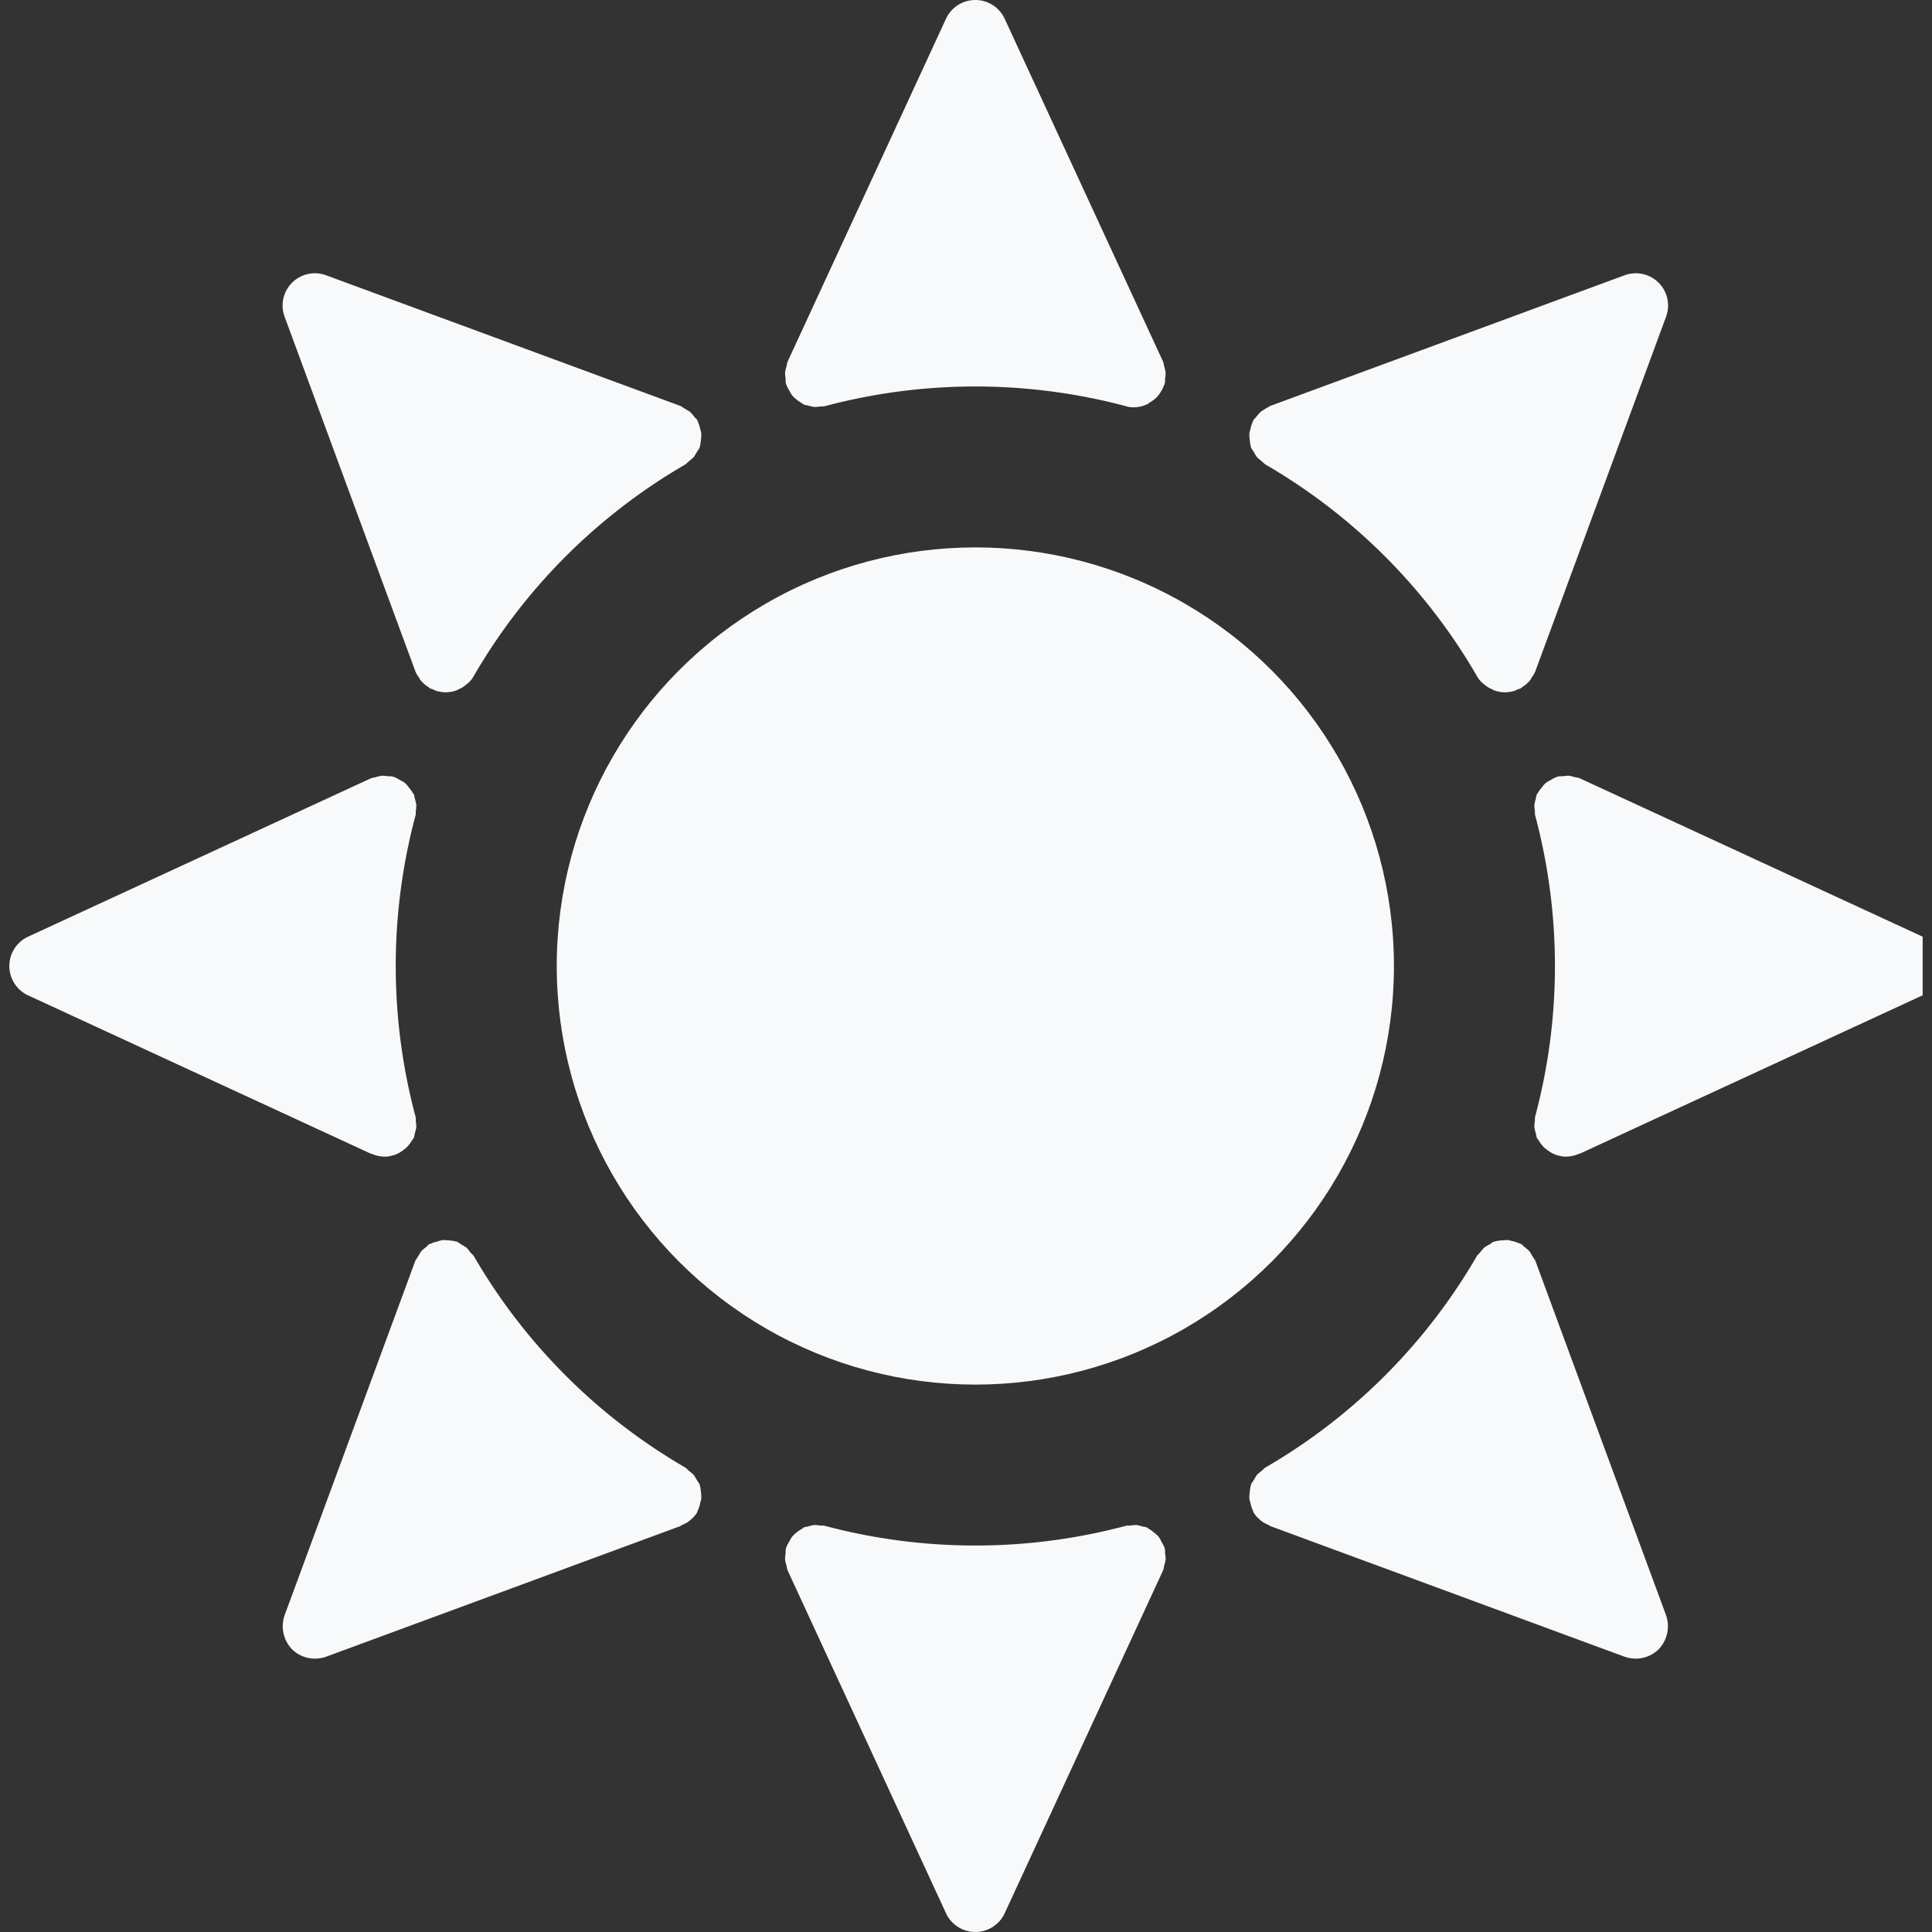 <svg xmlns="http://www.w3.org/2000/svg" version="1.1" xmlns:xlink="http://www.w3.org/1999/xlink" xmlns:svgjs="http://svgjs.com/svgjs" width="512" height="512" x="0" y="0" viewBox="0 0 512 512" style="enable-background:new 0 0 512 512" xml:space="preserve" class=""><rect x="0" y="0" width="512" height="512" fill="#333333" stroke="none"/><g><circle cx="258.475" cy="256" r="110.933" fill="#f8f9fa" data-original="#000000" opacity="1" class=""></circle><path d="M418.645 206.251a5.146 5.146 0 0 0-1.109-.256 13.773 13.773 0 0 0-1.792-.427c-.601.015-1.199.072-1.792.171a2.37 2.37 0 0 0-1.109.085c-.171 0-.256.085-.341.085a9.712 9.712 0 0 0-1.621.853 6.39 6.39 0 0 0-1.28.768c-.386.357-.73.758-1.024 1.194a6.294 6.294 0 0 0-1.024 1.451l-.256.256a5.206 5.206 0 0 0-.256 1.109 13.773 13.773 0 0 0-.427 1.792c.015.601.072 1.199.171 1.792a2.45 2.45 0 0 0 .085 1.109 154.504 154.504 0 0 1 0 79.531 2.45 2.45 0 0 0-.085 1.109 12.817 12.817 0 0 0-.171 1.792c.102.606.244 1.205.427 1.792.044.378.13.75.256 1.109.064.128.151.244.256.341l.512.768a8.087 8.087 0 0 0 1.365 1.621c.256.171.427.341.683.512a7.794 7.794 0 0 0 2.645 1.365h.085c.714.244 1.465.36 2.219.341a8.476 8.476 0 0 0 3.243-.683.51.51 0 0 1 .341-.085l90.88-41.984v-15.53l-90.881-41.981zM308.651 410.368c0-.171-.085-.256-.085-.341-.256-.597-.597-1.109-.853-1.621a6.39 6.39 0 0 0-.768-1.28 6.867 6.867 0 0 0-1.195-1.024 6.294 6.294 0 0 0-1.451-1.024l-.256-.256a4.882 4.882 0 0 0-1.195-.256 10.008 10.008 0 0 0-1.707-.427c-.601.015-1.199.072-1.792.171a2.369 2.369 0 0 0-1.109.085 155.105 155.105 0 0 1-79.53 0 2.45 2.45 0 0 0-1.109-.085 12.817 12.817 0 0 0-1.792-.171c-.606.102-1.205.244-1.792.427-.378.045-.75.13-1.109.256l-.256.256a9.57 9.57 0 0 0-1.536 1.024c-.391.318-.761.66-1.109 1.024a6.39 6.39 0 0 0-.768 1.28 9.639 9.639 0 0 0-.853 1.621c0 .085-.085.171-.085.341a2.45 2.45 0 0 0-.085 1.109 12.817 12.817 0 0 0-.171 1.792c.101.606.244 1.205.427 1.792.045.378.131.75.256 1.109l41.984 90.88a8.567 8.567 0 0 0 15.53 0l41.984-90.88c.125-.359.211-.731.256-1.109.183-.587.325-1.186.427-1.792a12.817 12.817 0 0 0-.171-1.792 2.48 2.48 0 0 0-.087-1.109zM98.645 305.835a8.51 8.51 0 0 0 3.243.683 6.38 6.38 0 0 0 2.218-.341h.085a7.812 7.812 0 0 0 2.645-1.365c.256-.171.427-.341.683-.512a8.087 8.087 0 0 0 1.365-1.621l.513-.768c.105-.097.192-.213.256-.341.126-.359.211-.731.256-1.109.182-.587.325-1.186.427-1.792a12.817 12.817 0 0 0-.171-1.792 2.45 2.45 0 0 0-.085-1.109 154.504 154.504 0 0 1 0-79.531 2.45 2.45 0 0 0 .085-1.109c.099-.593.156-1.191.171-1.792a13.612 13.612 0 0 0-.427-1.792 5.206 5.206 0 0 0-.256-1.109l-.256-.256a6.294 6.294 0 0 0-1.024-1.451 6.824 6.824 0 0 0-1.024-1.194 6.39 6.39 0 0 0-1.28-.768 9.639 9.639 0 0 0-1.621-.853c-.085 0-.171-.085-.341-.085a2.45 2.45 0 0 0-1.109-.085 12.817 12.817 0 0 0-1.792-.171c-.606.102-1.205.244-1.792.427-.378.044-.75.13-1.109.256l-90.88 41.984a8.567 8.567 0 0 0 0 15.53l90.88 41.984a.49.49 0 0 1 .34.082zM208.299 101.632c0 .171.085.256.085.341.233.566.519 1.109.853 1.621.205.455.463.885.768 1.28.348.364.718.706 1.109 1.024.478.39.992.733 1.536 1.024l.256.256c.359.125.731.211 1.109.256.587.182 1.186.325 1.792.427a12.817 12.817 0 0 0 1.792-.171c.371.06.752.031 1.109-.085a155.105 155.105 0 0 1 79.53 0c.714.244 1.465.36 2.219.341a8.494 8.494 0 0 0 3.243-.683.51.51 0 0 1 .341-.085c.171-.085.341-.341.512-.427a12.24 12.24 0 0 0 1.707-1.195c.277-.265.534-.55.768-.853.39-.508.733-1.051 1.024-1.621a5.25 5.25 0 0 0 .427-1.024c.085-.171.171-.256.171-.427a2.45 2.45 0 0 0 .085-1.109c.099-.593.156-1.191.171-1.792a13.455 13.455 0 0 0-.427-1.792 5.267 5.267 0 0 0-.256-1.109L266.24 4.95a8.565 8.565 0 0 0-15.53 0l-41.984 90.88a5.267 5.267 0 0 0-.256 1.109 13.612 13.612 0 0 0-.427 1.792c.014.601.072 1.199.171 1.792a2.45 2.45 0 0 0 .085 1.109zM110.08 177.92a6.98 6.98 0 0 0 1.024 1.707c.085.171.085.341.256.512a8.182 8.182 0 0 0 2.219 1.963l.256.256c.341.171.768.256 1.109.427.256.085.512.256.768.341.726.191 1.469.305 2.219.341h.256a8.94 8.94 0 0 0 2.56-.427c.085-.085.171-.085.341-.085a1.17 1.17 0 0 1 .341-.256 6.578 6.578 0 0 0 2.304-1.451c.085 0 .171-.085.256-.171a6.719 6.719 0 0 0 1.536-1.877 154.054 154.054 0 0 1 56.149-56.149c.341-.256.597-.597.853-.768.512-.427.939-.768 1.365-1.195.341-.512.597-1.024.939-1.536.171-.341.427-.597.597-.939a.645.645 0 0 1 .085-.427c.127-.591.212-1.19.256-1.792a9.286 9.286 0 0 0 .085-1.536c-.085-.512-.256-.939-.341-1.451a10.098 10.098 0 0 0-.597-1.707.51.51 0 0 1-.085-.341c-.256-.341-.597-.597-.768-.853-.427-.512-.768-.939-1.195-1.365-.512-.341-1.024-.597-1.536-.939-.341-.171-.597-.427-.939-.597L86.443 72.96a8.552 8.552 0 0 0-11.008 11.008l34.645 93.952zM406.869 334.08c-.171-.341-.427-.597-.597-.939-.341-.512-.597-1.024-.939-1.536a14.827 14.827 0 0 0-1.28-1.109c-.341-.256-.597-.597-.939-.853a.515.515 0 0 1-.341-.085 13.375 13.375 0 0 0-1.707-.597c-.512-.085-.939-.256-1.451-.341-.597 0-1.109.085-1.621.085a11.72 11.72 0 0 0-1.707.256.639.639 0 0 1-.427.085c-.36.198-.703.426-1.024.683-.502.252-.986.537-1.451.853-.427.427-.768.853-1.195 1.365-.171.256-.512.512-.768.853a154.057 154.057 0 0 1-56.149 56.15c-.341.256-.597.597-.939.853-.447.345-.875.715-1.28 1.109-.341.512-.597 1.024-.939 1.536-.171.341-.427.597-.597.939a.645.645 0 0 1-.085.427 13.04 13.04 0 0 0-.256 1.792 9.18 9.18 0 0 0-.085 1.536c.085.512.256.939.341 1.451.148.586.347 1.157.597 1.707a.51.51 0 0 1 .085.341c.394.714.914 1.35 1.536 1.877l.256.256a7.819 7.819 0 0 0 2.304 1.365c.128.064.244.151.341.256l93.952 34.645c.96.335 1.97.508 2.987.512a8.591 8.591 0 0 0 6.059-2.475 8.818 8.818 0 0 0 1.963-9.045l-34.644-93.952zM185.515 393.814a.633.633 0 0 1-.085-.427c-.171-.341-.427-.597-.597-.939-.341-.512-.597-1.024-.939-1.536a14.827 14.827 0 0 0-1.28-1.109c-.341-.256-.597-.597-.939-.853a154.047 154.047 0 0 1-56.149-56.149 8.082 8.082 0 0 0-.853-.853 8.607 8.607 0 0 0-1.109-1.365c-.512-.341-1.024-.597-1.536-.939-.341-.171-.597-.427-.939-.597a.645.645 0 0 1-.427-.085 12.888 12.888 0 0 0-1.792-.256c-.512 0-1.024-.085-1.451-.085a8.918 8.918 0 0 0-1.621.427 4.664 4.664 0 0 0-1.536.512.923.923 0 0 1-.427.085c-.427.256-.597.597-.939.853-.447.345-.875.716-1.28 1.109-.341.512-.597 1.024-.939 1.536-.171.341-.427.597-.597.939l-34.646 93.952a8.816 8.816 0 0 0 1.963 9.045 8.591 8.591 0 0 0 6.059 2.475 9.182 9.182 0 0 0 2.987-.512l93.952-34.645c.097-.105.213-.192.341-.256a7.84 7.84 0 0 0 2.304-1.365l.256-.256a6.705 6.705 0 0 0 1.536-1.877.515.515 0 0 1 .085-.341c.25-.55.45-1.121.597-1.707.085-.512.256-.939.341-1.451a9.286 9.286 0 0 0-.085-1.536 12.85 12.85 0 0 0-.255-1.794zM331.435 118.187a.639.639 0 0 1 .085.427c.171.341.427.597.597.939.341.512.597 1.024.939 1.536.427.427.853.768 1.365 1.195.256.171.512.512.853.768a154.047 154.047 0 0 1 56.149 56.149c.394.714.914 1.35 1.536 1.877.085.085.171.171.256.171a6.578 6.578 0 0 0 2.304 1.451c.129.064.244.15.341.256.171 0 .256 0 .341.085a8.94 8.94 0 0 0 2.56.427h.256a10.82 10.82 0 0 0 2.219-.341c.256-.085.512-.256.768-.341.341-.171.768-.256 1.109-.427l.256-.256a8.148 8.148 0 0 0 2.219-1.963c.171-.171.171-.341.256-.512a6.98 6.98 0 0 0 1.024-1.707l34.645-93.952a8.554 8.554 0 0 0-11.008-11.008l-93.952 34.645c-.33.217-.672.417-1.024.597-.513.341-.939.597-1.451.939-.427.427-.768.853-1.195 1.365-.171.256-.512.512-.768.853a.515.515 0 0 1-.085.341c-.25.55-.45 1.121-.597 1.707-.085.512-.256.939-.341 1.451a9.286 9.286 0 0 0 .085 1.536c.045.602.131 1.201.258 1.792z" fill="#f8f9fa" data-original="#000000" opacity="1" class=""></path></g></svg>